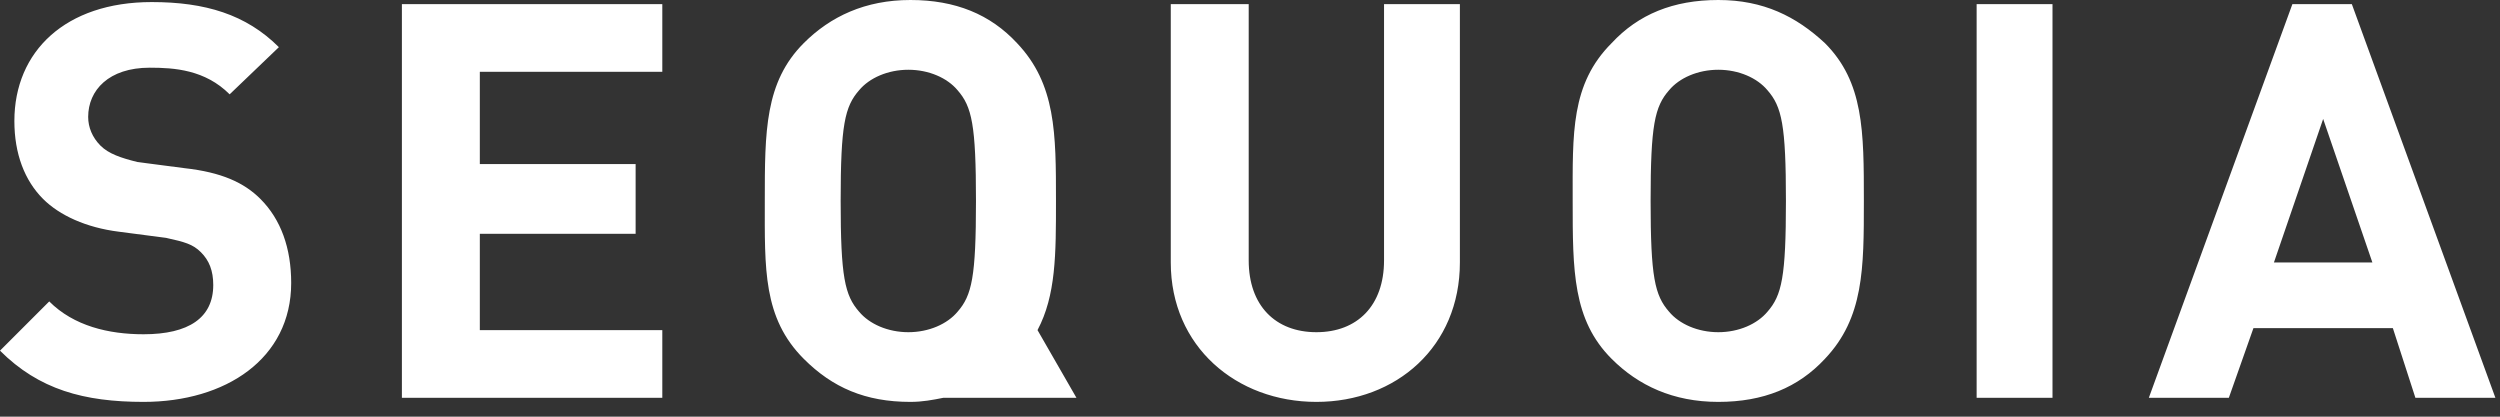 <svg width="156" height="26" viewBox="0 0 156 26" fill="none" xmlns="http://www.w3.org/2000/svg">
<rect x="0" y="0" width="156" height="26" fill="#333333" stroke="none"/>
<path d="M56.81 0C53.995 0 51.82 1.025 50.157 2.688C47.726 5.119 47.723 8.189 47.723 12.539C47.723 16.761 47.598 19.835 50.157 22.394C51.948 24.185 53.995 25.078 56.81 25.078C57.578 25.078 58.216 24.952 58.856 24.824H67.171L64.741 20.599C65.893 18.424 65.893 15.866 65.893 12.539C65.893 8.317 65.891 5.247 63.46 2.688C61.797 0.897 59.625 0 56.81 0ZM107.222 0C104.407 0 102.231 0.897 100.568 2.688C98.009 5.247 98.135 8.317 98.135 12.539C98.135 16.889 98.137 19.963 100.568 22.394C102.231 24.057 104.407 25.078 107.222 25.078C110.037 25.078 112.208 24.185 113.872 22.394C116.303 19.835 116.305 16.761 116.305 12.539C116.305 8.189 116.302 5.119 113.872 2.688C112.08 1.025 110.037 0 107.222 0ZM9.467 0.129C4.093 0.129 0.897 3.201 0.897 7.551C0.897 9.598 1.536 11.262 2.688 12.414C3.712 13.437 5.374 14.203 7.422 14.459L10.364 14.843C11.516 15.099 12.027 15.229 12.539 15.741C13.051 16.252 13.307 16.89 13.307 17.786C13.307 19.833 11.773 20.858 8.958 20.858C6.782 20.858 4.607 20.344 3.072 18.809L0 21.881C2.431 24.312 5.247 25.078 8.958 25.078C14.075 25.078 18.17 22.391 18.17 17.657C18.17 15.482 17.529 13.693 16.25 12.414C15.226 11.39 13.819 10.75 11.516 10.494L8.574 10.11C7.55 9.854 6.781 9.599 6.27 9.087C5.758 8.575 5.502 7.936 5.502 7.296C5.502 5.633 6.783 4.224 9.342 4.224C10.877 4.224 12.795 4.35 14.33 5.886L17.402 2.943C15.355 0.896 12.794 0.129 9.467 0.129ZM25.078 0.258V24.824H41.328V20.599H29.941V14.588H39.663V10.239H29.941V4.479H41.328V0.258H25.078ZM73.056 0.258V16.379C73.056 21.625 77.153 25.078 82.143 25.078C87.133 25.078 91.097 21.625 91.097 16.379V0.258H86.364V16.25C86.364 19.065 84.702 20.729 82.143 20.729C79.584 20.729 77.919 19.065 77.919 16.25V0.258H73.056ZM123.342 0.258V24.824H128.076V0.258H123.342ZM143.045 0.258L134.087 24.824H139.079L140.615 20.474H149.314L150.721 24.824H155.713L146.755 0.258H143.045ZM56.681 4.353C57.961 4.353 59.113 4.863 59.753 5.631C60.649 6.654 60.901 7.805 60.901 12.539C60.901 17.273 60.649 18.428 59.753 19.451C59.113 20.219 57.961 20.729 56.681 20.729C55.401 20.729 54.249 20.219 53.609 19.451C52.713 18.428 52.457 17.273 52.457 12.539C52.457 7.805 52.713 6.654 53.609 5.631C54.249 4.863 55.401 4.353 56.681 4.353ZM107.222 4.353C108.501 4.353 109.65 4.863 110.29 5.631C111.186 6.654 111.442 7.805 111.442 12.539C111.442 17.273 111.186 18.428 110.29 19.451C109.65 20.219 108.501 20.729 107.222 20.729C105.942 20.729 104.789 20.219 104.15 19.451C103.254 18.428 102.998 17.273 102.998 12.539C102.998 7.805 103.254 6.654 104.15 5.631C104.789 4.863 105.942 4.353 107.222 4.353ZM144.965 7.422L148.037 16.379H141.893L144.965 7.422Z" fill="white"/>
</svg>
